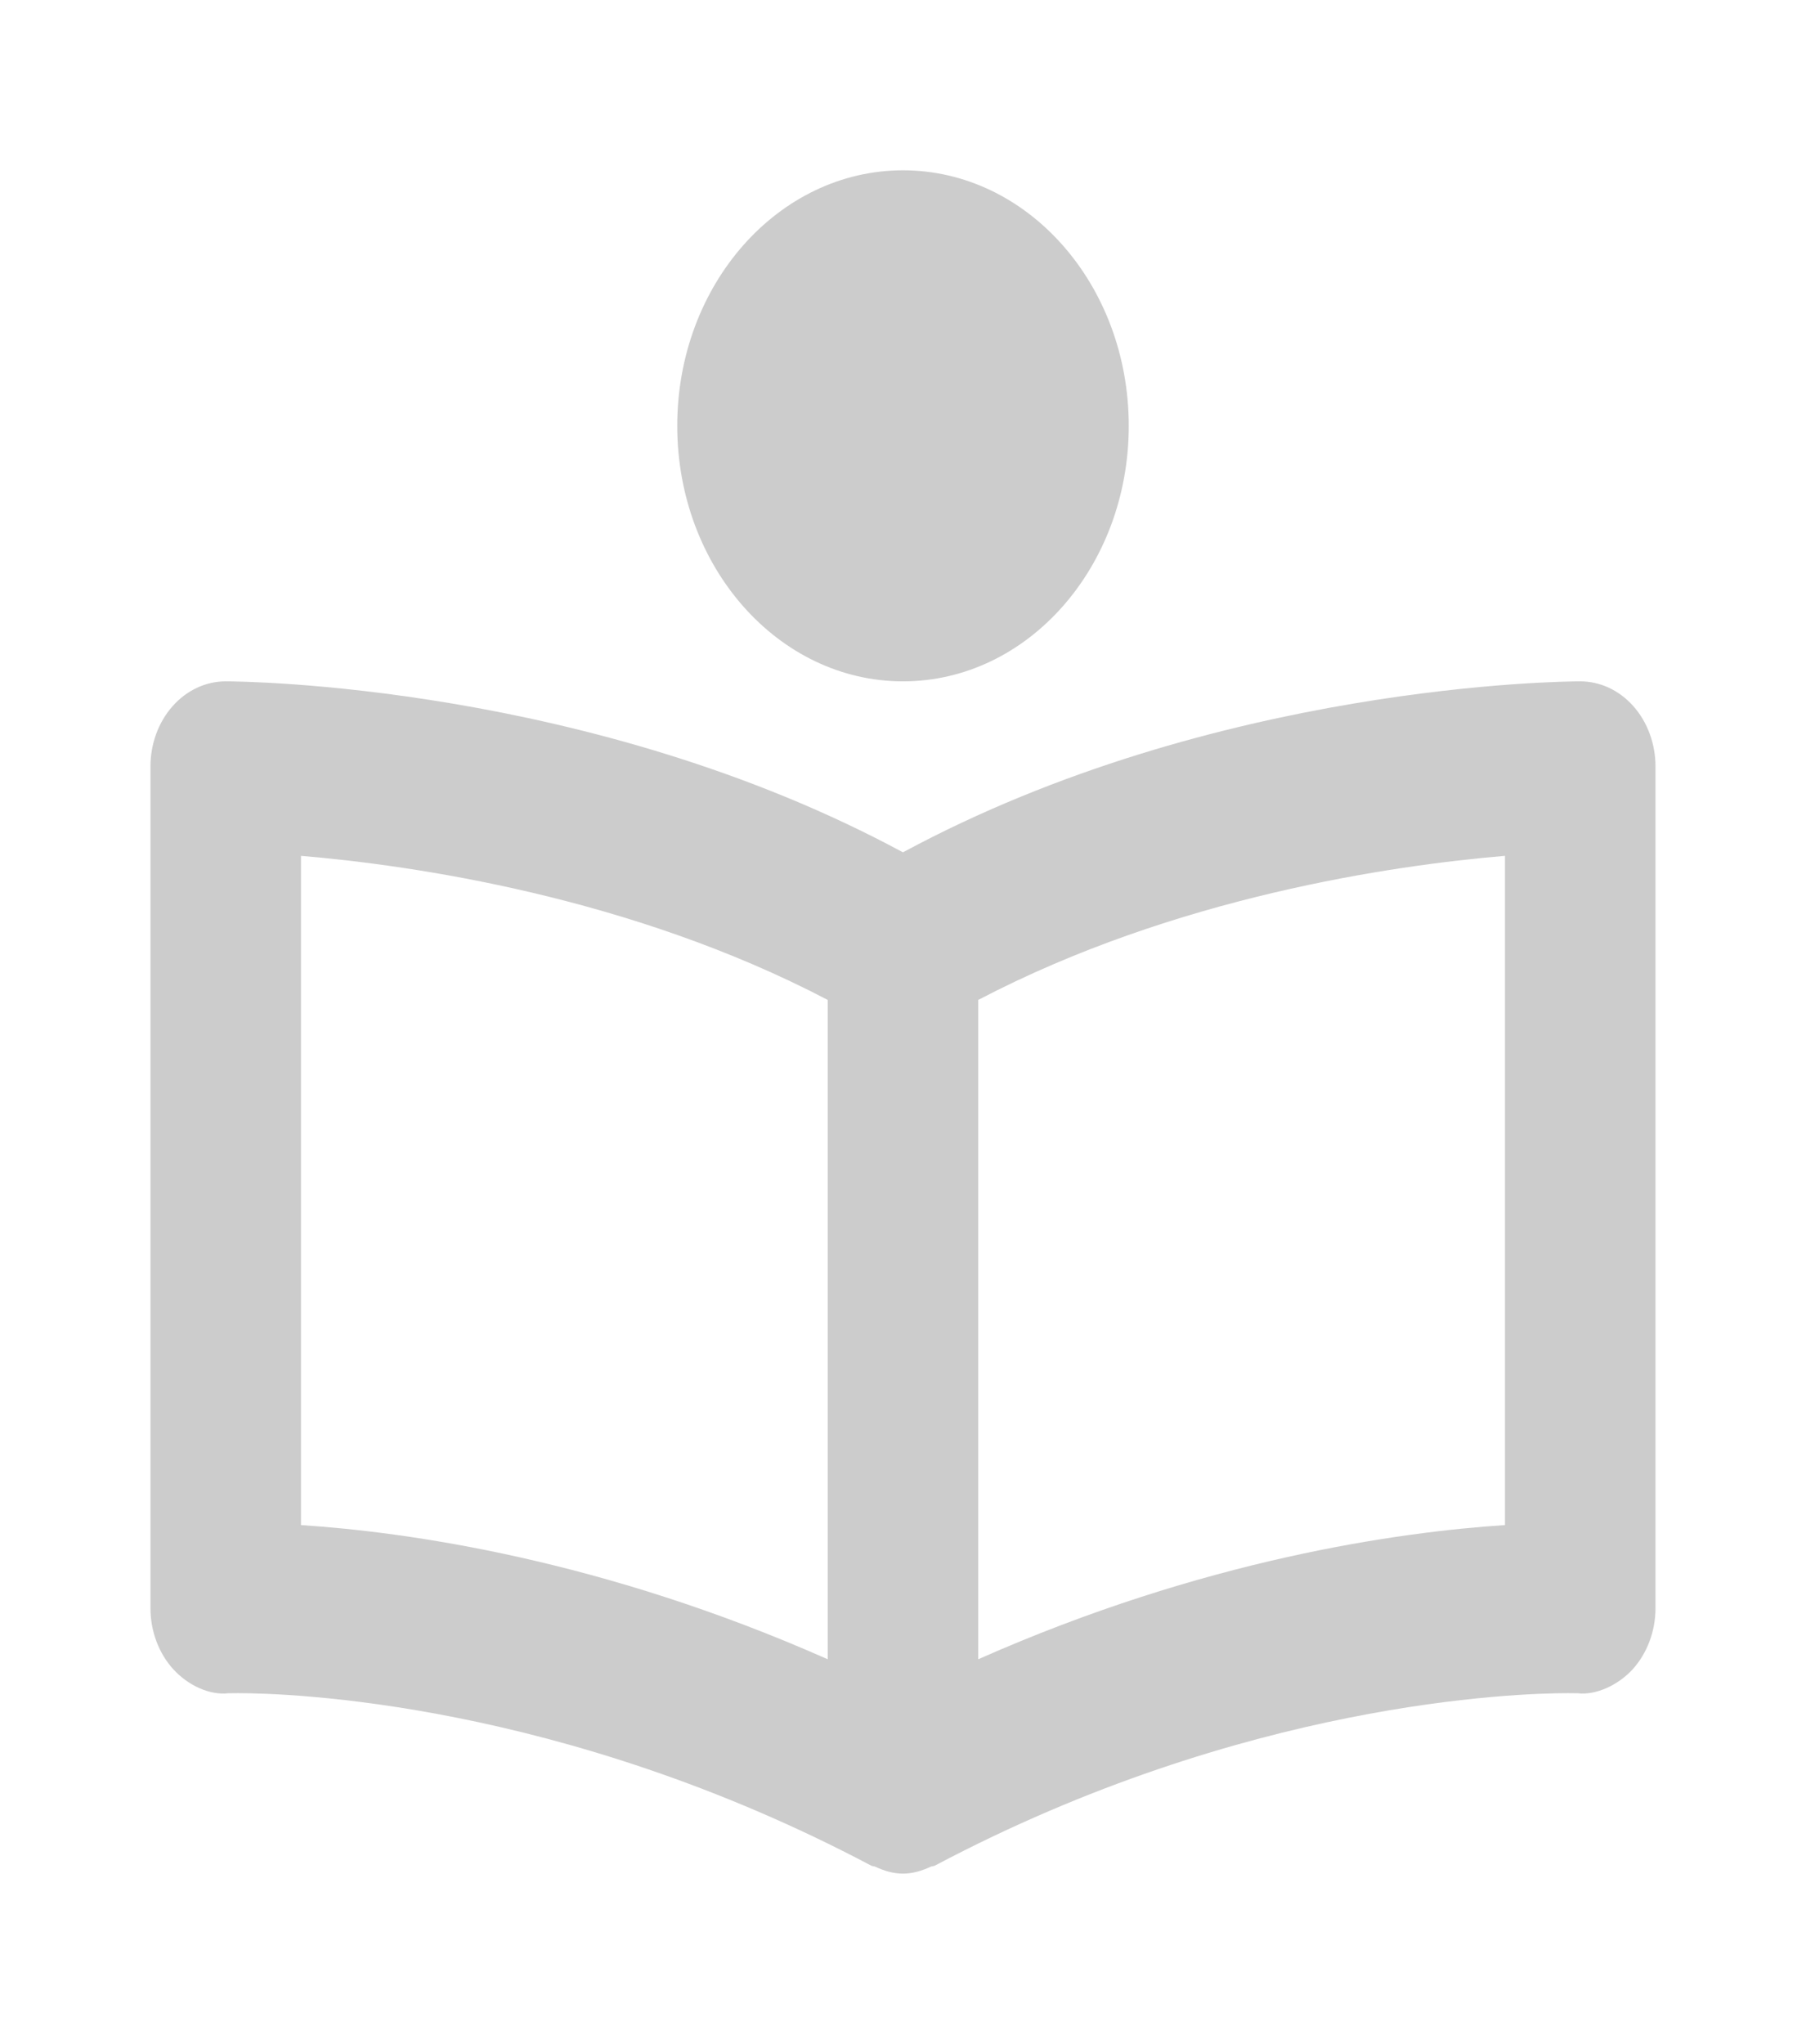 <svg width="38" height="43" viewBox="0 0 38 43" fill="none" xmlns="http://www.w3.org/2000/svg">
<path d="M33.249 14.334C32.929 14.334 25.57 14.386 18.999 17.931C12.428 14.386 5.069 14.334 4.749 14.334C4.329 14.334 3.927 14.522 3.63 14.858C3.333 15.194 3.166 15.65 3.166 16.125V33.832C3.166 34.073 3.209 34.311 3.292 34.532C3.375 34.753 3.496 34.953 3.649 35.12C3.958 35.457 4.409 35.667 4.803 35.622L5.004 35.62C6.086 35.62 11.806 35.796 18.33 39.248C18.355 39.263 18.383 39.257 18.409 39.268C18.597 39.356 18.795 39.417 18.999 39.417C19.204 39.417 19.401 39.356 19.591 39.268C19.617 39.257 19.645 39.263 19.671 39.248C26.194 35.794 31.915 35.62 32.996 35.62L33.197 35.622C33.574 35.667 34.041 35.457 34.351 35.12C34.658 34.782 34.833 34.316 34.833 33.832V16.125C34.833 15.65 34.666 15.194 34.369 14.858C34.072 14.522 33.669 14.334 33.249 14.334ZM6.333 18.005C8.684 18.203 13.269 18.865 17.416 21.036V34.907C12.666 32.802 8.565 32.23 6.333 32.084V18.005ZM31.666 32.084C29.433 32.23 25.333 32.802 20.583 34.907V21.036C24.729 18.865 29.315 18.203 31.666 18.005V32.084Z" fill="#CCCCCC"/>
<path d="M19 14.334C21.623 14.334 23.75 11.927 23.75 8.959C23.75 5.99 21.623 3.583 19 3.583C16.377 3.583 14.25 5.99 14.25 8.959C14.25 11.927 16.377 14.334 19 14.334Z" fill="#CCCCCC"/>
</svg>
